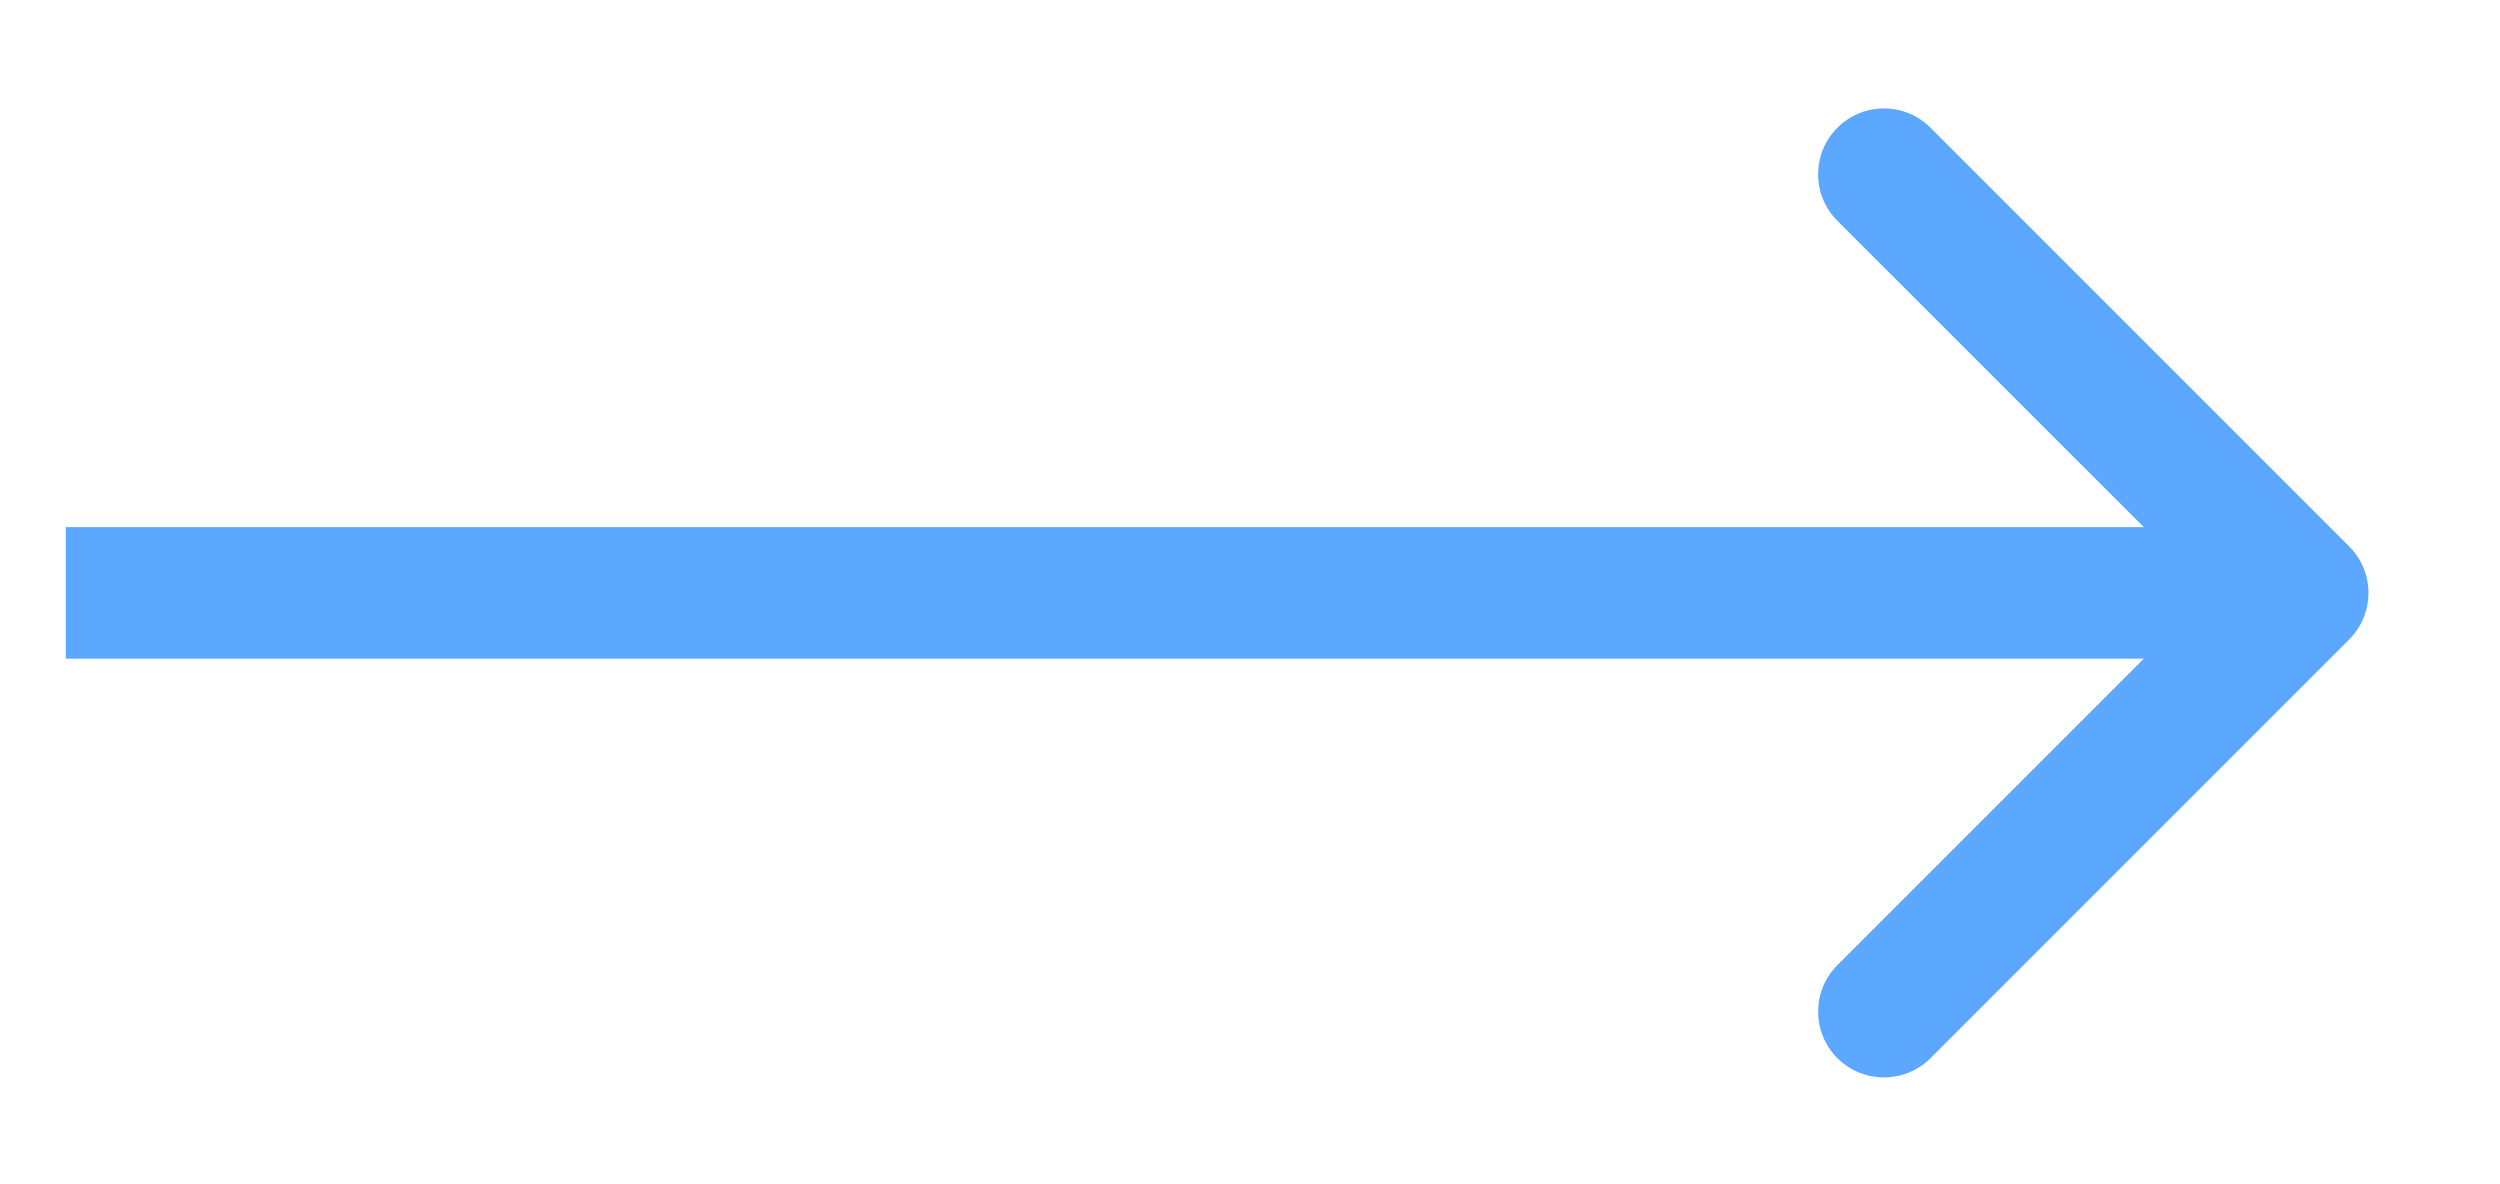 <svg width="19" height="9" viewBox="0 0 19 9" fill="none" xmlns="http://www.w3.org/2000/svg">
<g clip-path="url(#clip0_147_1478)">
<path d="M17.854 4.153C18.049 4.348 18.049 4.664 17.854 4.86L14.672 8.042C14.476 8.237 14.16 8.237 13.964 8.042C13.769 7.846 13.769 7.53 13.964 7.335L16.793 4.506L13.964 1.678C13.769 1.483 13.769 1.166 13.964 0.971C14.16 0.775 14.476 0.775 14.672 0.971L17.854 4.153ZM0.5 4.006L17.5 4.006V5.006L0.5 5.006V4.006Z" fill="#5CA7FF"/>
</g>
<defs>
<clipPath id="clip0_147_1478">
<rect width="18" height="9" fill="white" transform="matrix(-1 0 0 1 18.5 0)"/>
</clipPath>
</defs>
</svg>
